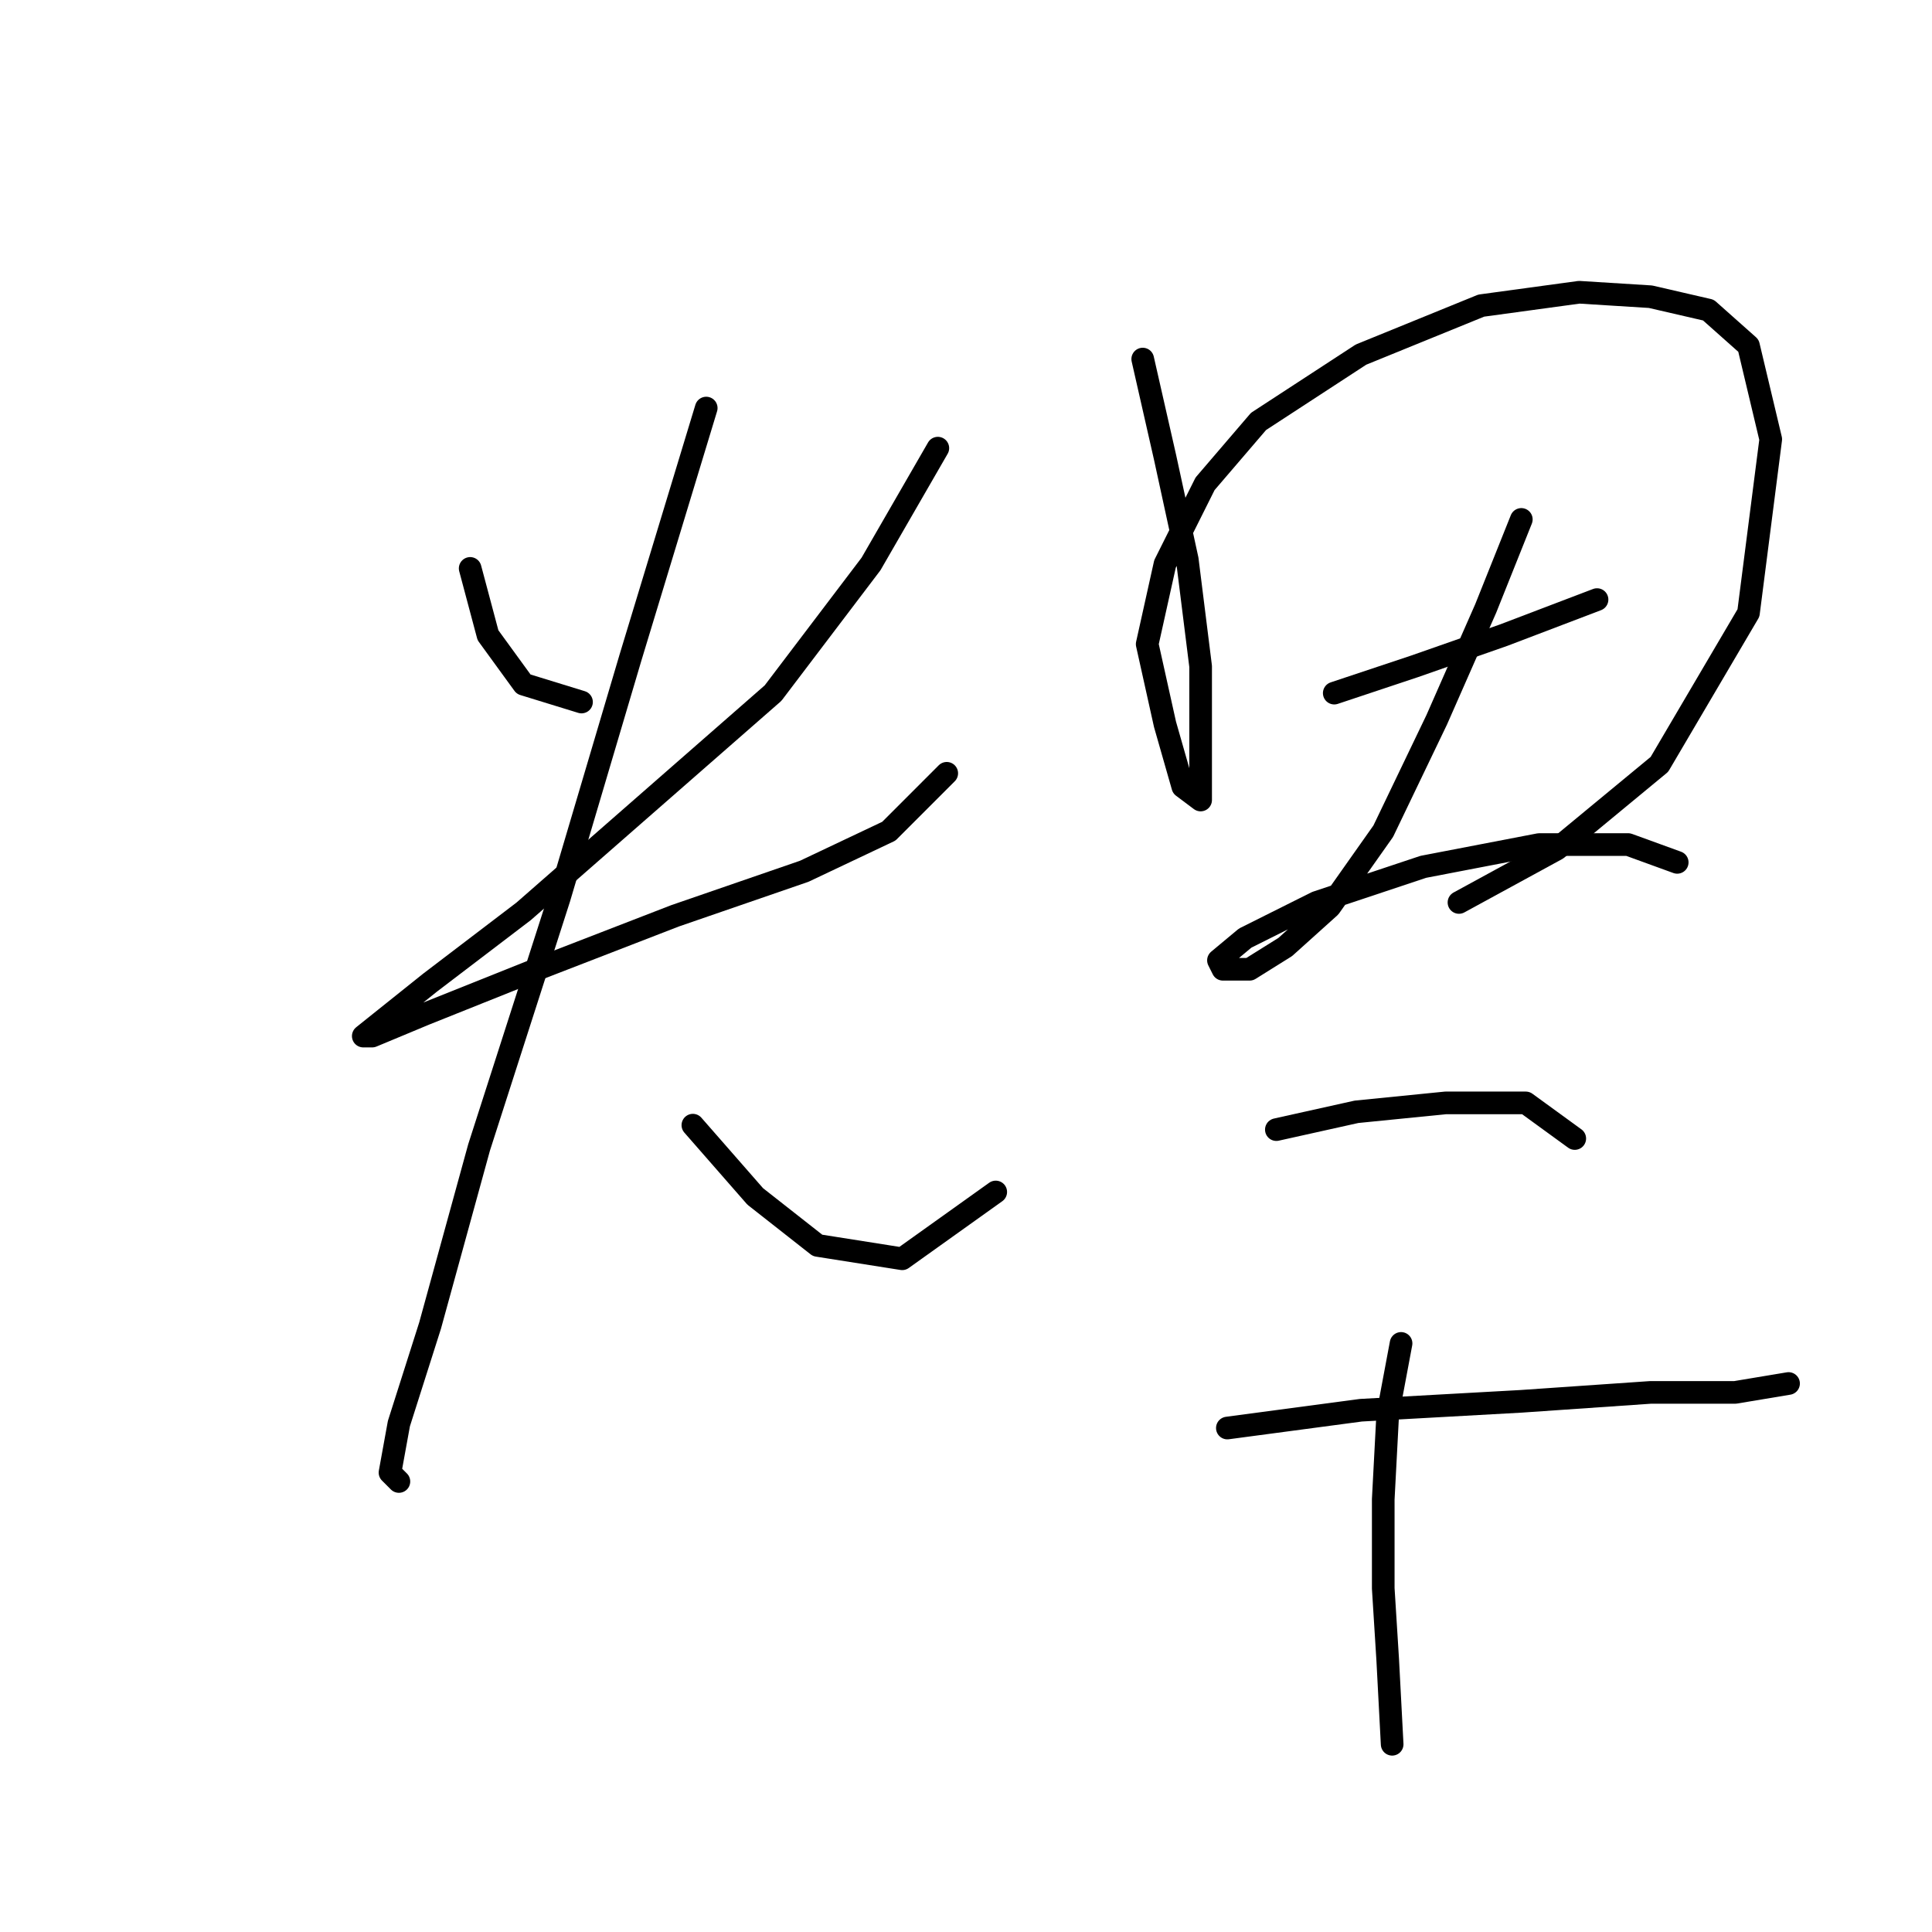 <?xml version="1.0" standalone="no"?>
    <svg width="256" height="256" xmlns="http://www.w3.org/2000/svg" version="1.1">
    <polyline stroke="black" stroke-width="3" stroke-linecap="round" fill="transparent" stroke-linejoin="round" points="62.3 75.317 64.66 84.169 69.382 90.662 77.054 93.022 77.054 93.022 " />
        <polyline stroke="black" stroke-width="3" stroke-linecap="round" fill="transparent" stroke-linejoin="round" points="124.269 59.382 115.416 74.727 102.432 91.842 69.382 120.761 56.988 130.204 51.086 134.925 48.135 137.286 49.315 137.286 56.398 134.335 71.152 128.433 89.448 121.351 106.563 115.449 117.777 110.138 125.449 102.465 125.449 102.465 " />
        <polyline stroke="black" stroke-width="3" stroke-linecap="round" fill="transparent" stroke-linejoin="round" points="93.579 54.07 83.546 87.12 74.103 118.99 63.48 152.041 56.988 175.648 52.857 188.632 51.676 195.124 52.857 196.305 52.857 196.305 " />
        <polyline stroke="black" stroke-width="3" stroke-linecap="round" fill="transparent" stroke-linejoin="round" points="91.809 149.09 100.071 158.533 108.334 165.025 119.547 166.795 131.941 157.943 131.941 157.943 " />
        <polyline stroke="black" stroke-width="3" stroke-linecap="round" fill="transparent" stroke-linejoin="round" points="151.417 47.578 154.368 60.562 157.319 74.136 159.09 88.301 159.09 100.695 159.09 106.006 156.729 104.236 154.368 95.973 152.008 85.35 154.368 74.727 159.68 64.103 166.762 55.841 180.336 46.988 196.271 40.496 209.255 38.725 218.698 39.315 226.371 41.086 231.682 45.807 234.633 58.201 231.682 81.219 219.879 101.285 206.305 112.498 193.321 119.581 193.321 119.581 " />
        <polyline stroke="black" stroke-width="3" stroke-linecap="round" fill="transparent" stroke-linejoin="round" points="176.795 91.842 187.419 88.301 199.222 84.169 211.616 79.448 211.616 79.448 " />
        <polyline stroke="black" stroke-width="3" stroke-linecap="round" fill="transparent" stroke-linejoin="round" points="201.583 68.825 196.862 80.628 190.37 95.383 183.287 110.138 176.205 120.171 170.303 125.482 165.582 128.433 162.041 128.433 161.451 127.253 164.992 124.302 174.435 119.581 188.599 114.859 203.944 111.908 215.748 111.908 222.24 114.269 222.24 114.269 " />
        <polyline stroke="black" stroke-width="3" stroke-linecap="round" fill="transparent" stroke-linejoin="round" points="169.123 149.68 179.746 147.319 191.55 146.139 202.173 146.139 208.665 150.86 208.665 150.86 " />
        <polyline stroke="black" stroke-width="3" stroke-linecap="round" fill="transparent" stroke-linejoin="round" points="162.631 189.222 180.336 186.862 201.583 185.681 218.698 184.501 229.912 184.501 236.994 183.321 236.994 183.321 " />
        <polyline stroke="black" stroke-width="3" stroke-linecap="round" fill="transparent" stroke-linejoin="round" points="185.648 178.009 183.878 187.452 183.287 198.665 183.287 210.469 183.878 219.912 184.468 231.125 184.468 231.125 " />
        </svg>